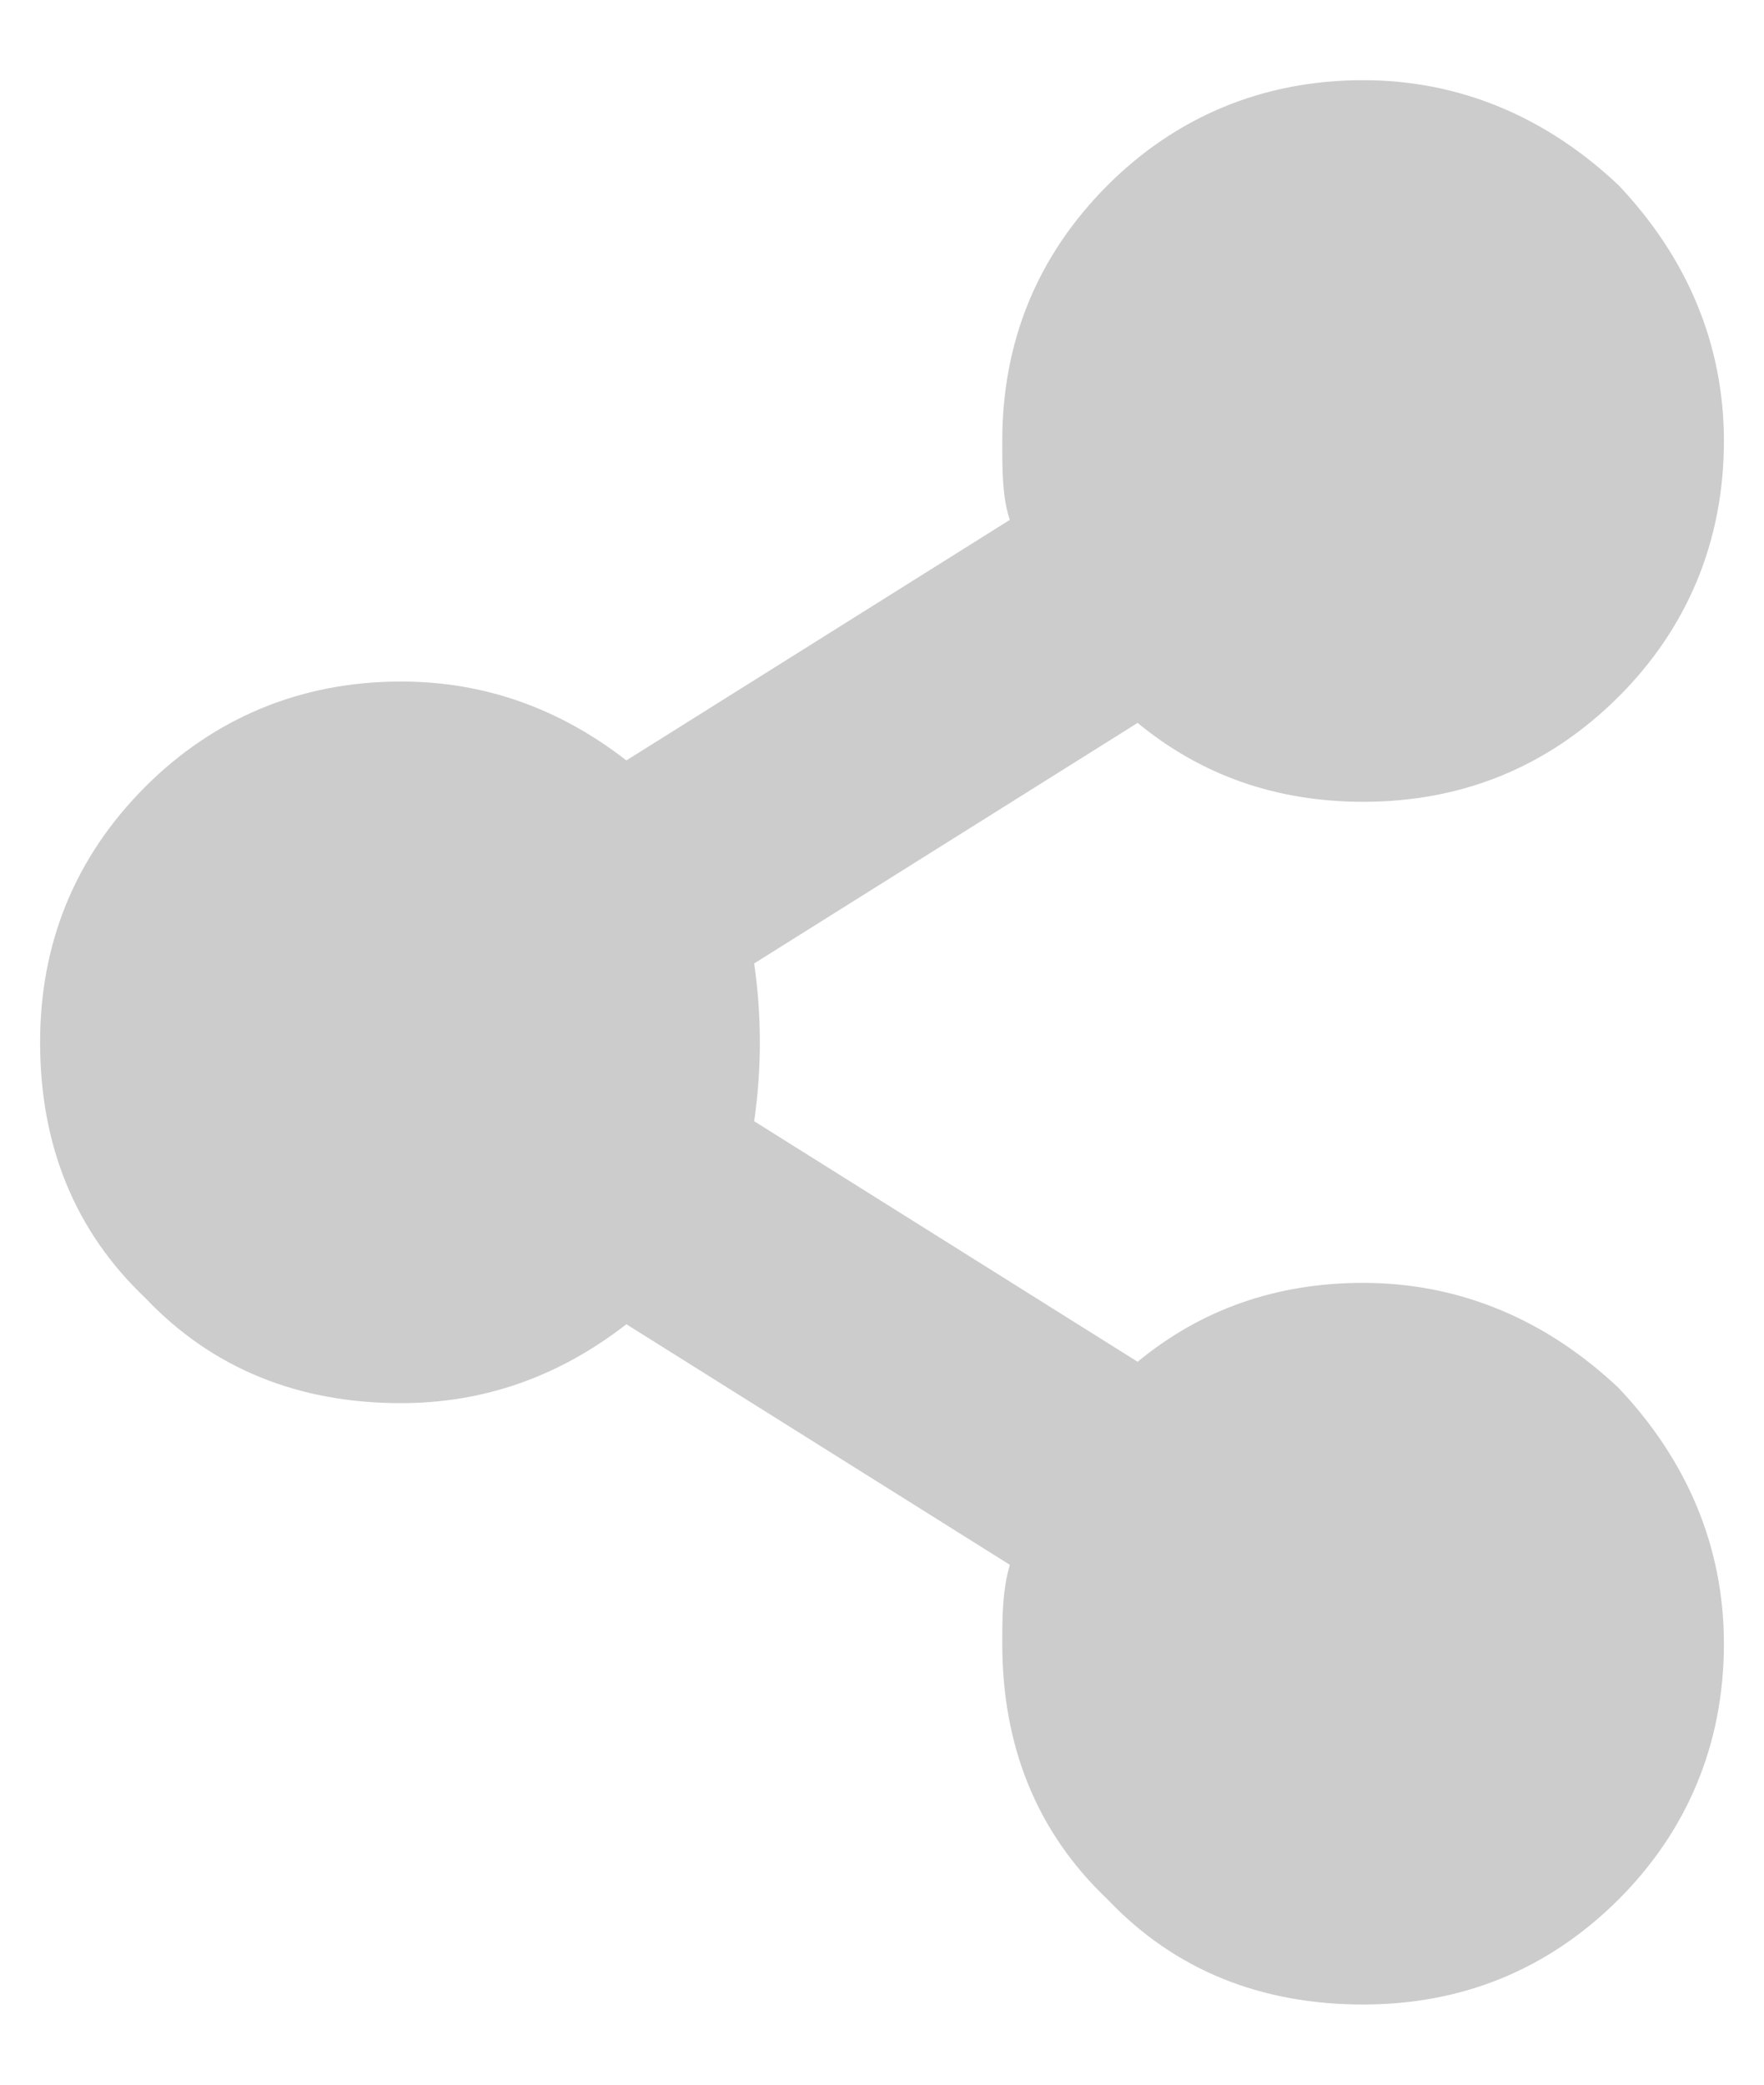 <svg width="11" height="13" viewBox="0 0 11 13" fill="none" xmlns="http://www.w3.org/2000/svg">
<path d="M8.5 8C9.109 8 9.648 8.234 10.094 8.656C10.516 9.102 10.75 9.641 10.75 10.25C10.75 10.883 10.516 11.422 10.094 11.844C9.648 12.289 9.109 12.5 8.5 12.5C7.867 12.5 7.328 12.289 6.906 11.844C6.461 11.422 6.25 10.883 6.25 10.25C6.25 10.086 6.25 9.922 6.297 9.758L3.906 8.258C3.484 8.586 3.016 8.75 2.5 8.75C1.867 8.75 1.328 8.539 0.906 8.094C0.461 7.672 0.25 7.133 0.25 6.5C0.25 5.891 0.461 5.352 0.906 4.906C1.328 4.484 1.867 4.25 2.5 4.25C3.016 4.25 3.484 4.414 3.906 4.742L6.297 3.242C6.25 3.102 6.25 2.938 6.25 2.75C6.25 2.141 6.461 1.602 6.906 1.156C7.328 0.734 7.867 0.5 8.5 0.5C9.109 0.5 9.648 0.734 10.094 1.156C10.516 1.602 10.75 2.141 10.75 2.75C10.75 3.383 10.516 3.922 10.094 4.344C9.648 4.789 9.109 5 8.5 5C7.961 5 7.492 4.836 7.094 4.508L4.703 6.008C4.75 6.336 4.75 6.664 4.703 6.992L7.094 8.492C7.492 8.164 7.961 8 8.5 8Z" fill="#CCCCCC"/>
</svg>

